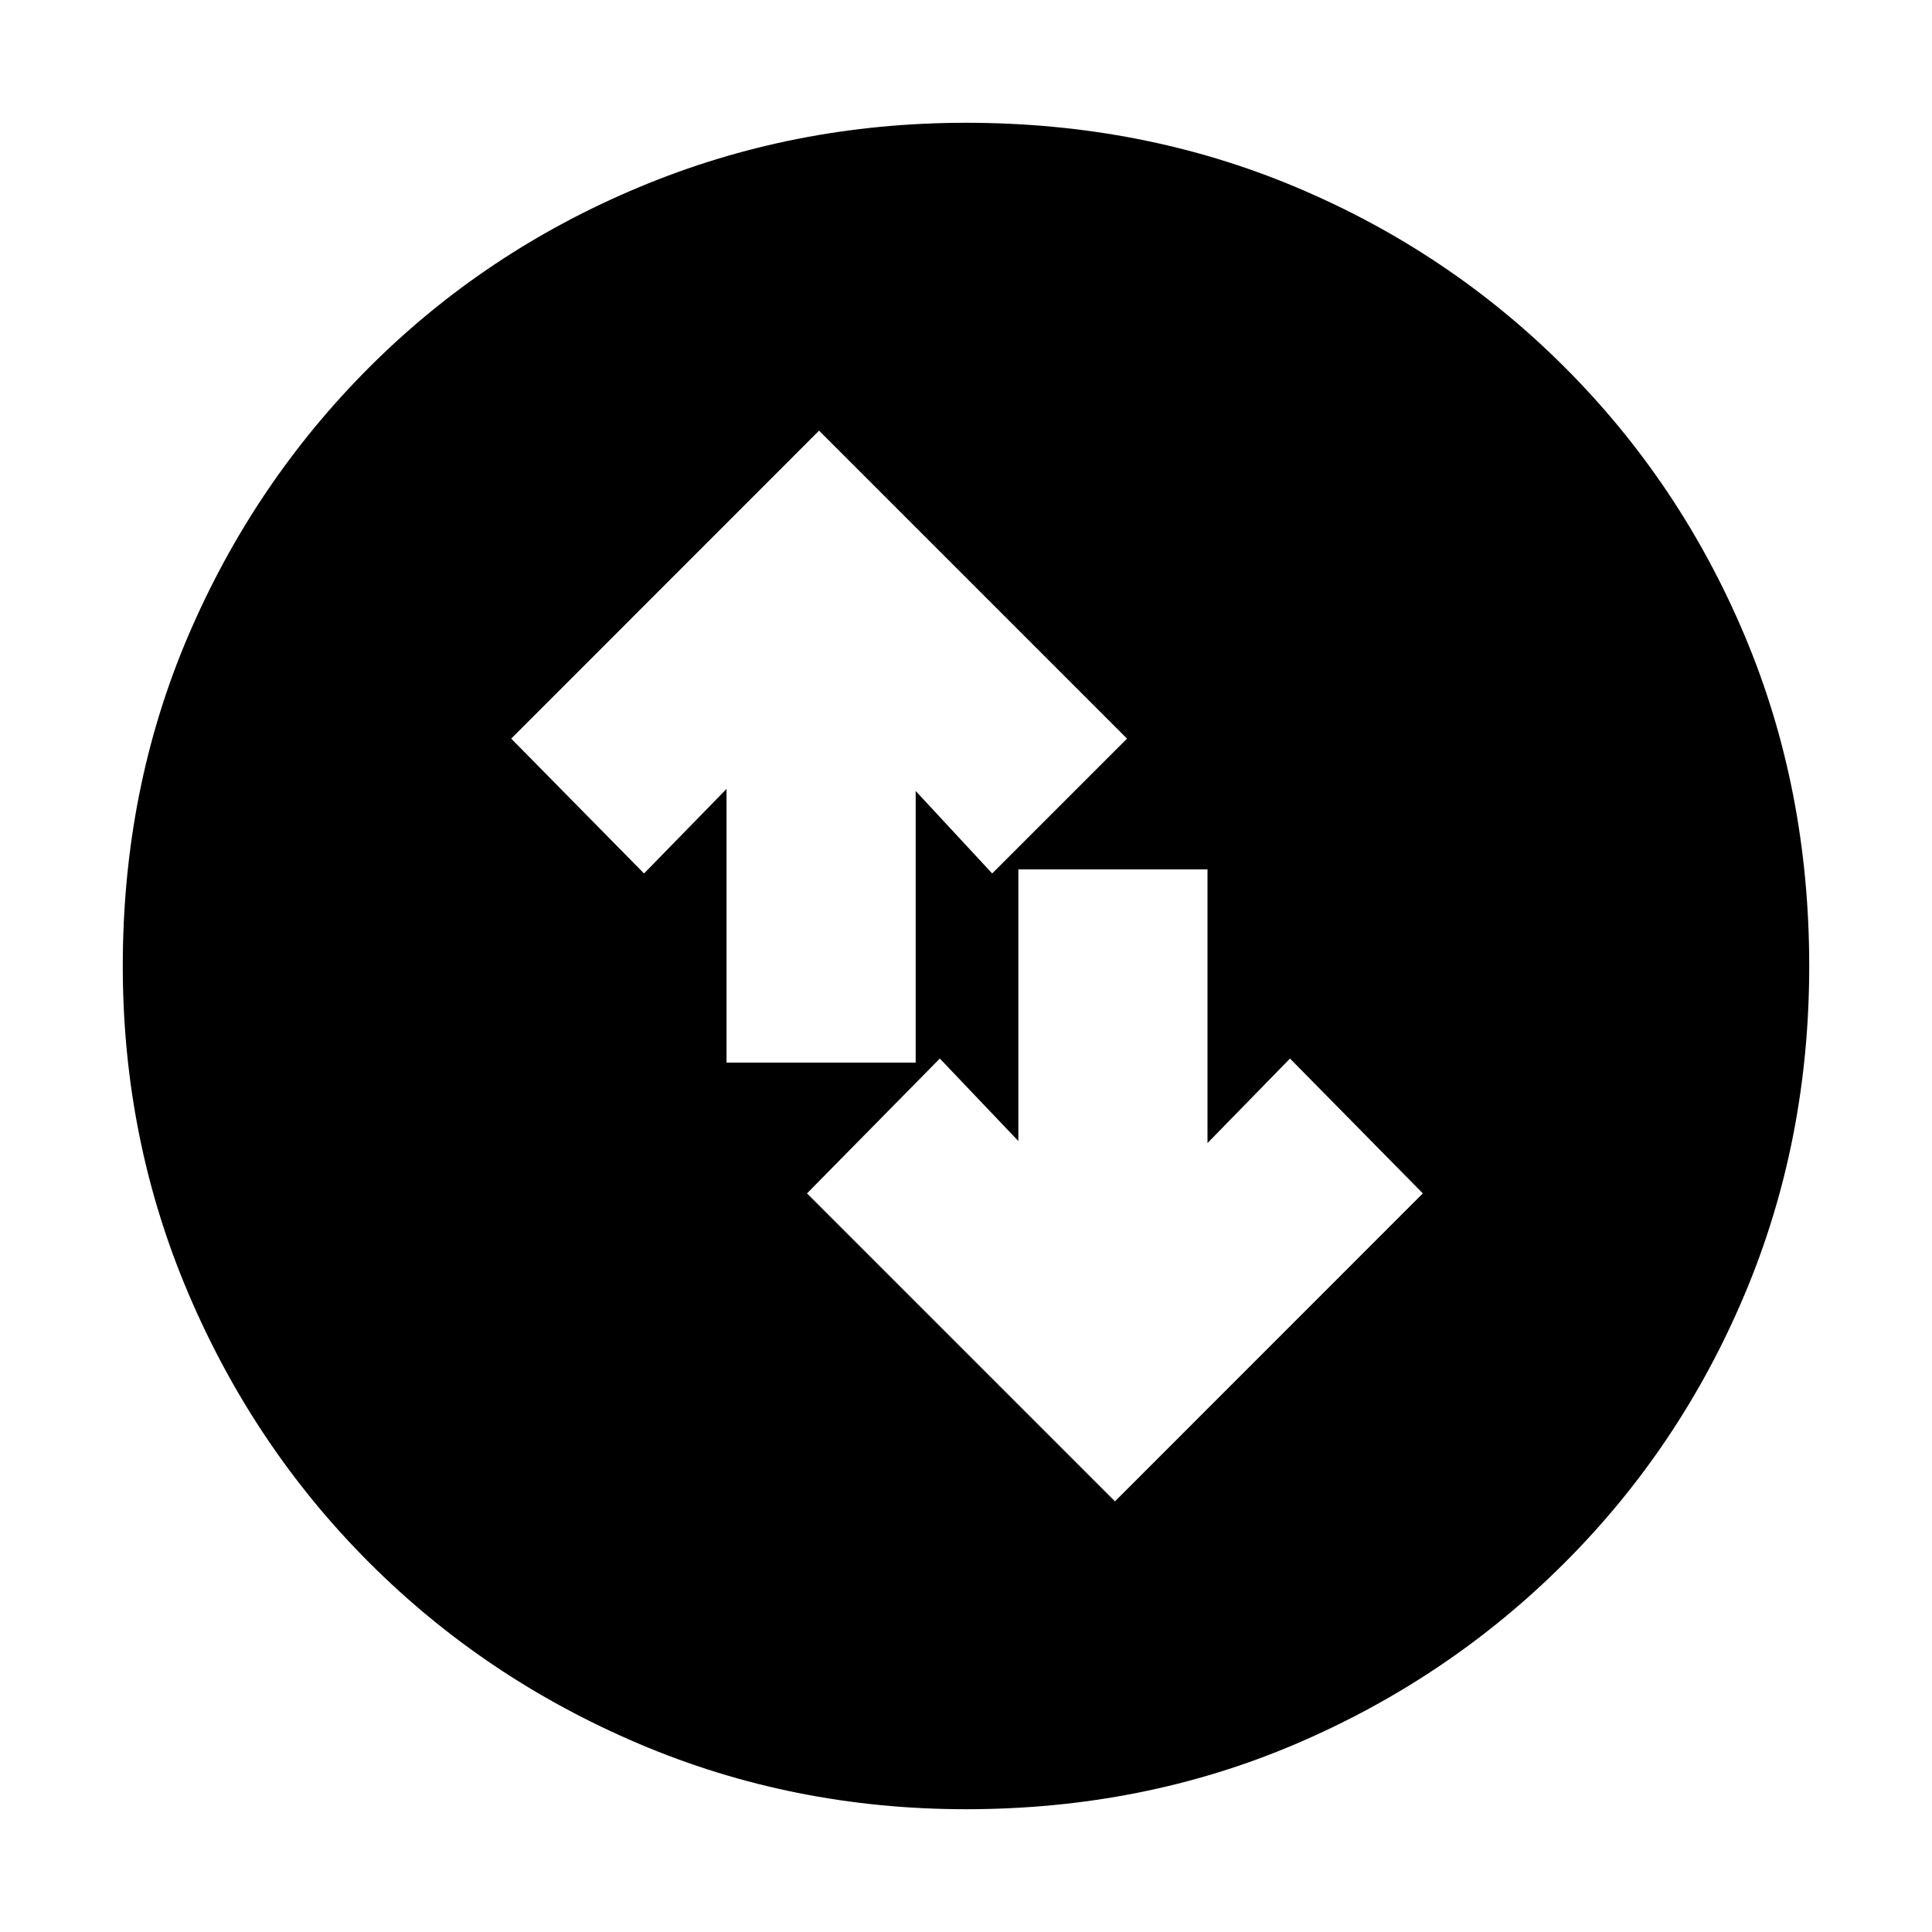 <svg xmlns="http://www.w3.org/2000/svg" height="20" width="20"><path d="m11.542 15.542 3.187-3.188-1.375-1.396-.854.875V9h-1.958v2.812l-.813-.854-1.375 1.396ZM7.521 11h1.958V8.188l.792.854 1.396-1.396-3.188-3.188-3.187 3.188 1.375 1.396.854-.875ZM10 18.729q-1.792 0-3.385-.677-1.594-.677-2.792-1.875-1.198-1.198-1.875-2.792-.677-1.593-.677-3.385 0-1.833.677-3.417Q2.625 5 3.823 3.802q1.198-1.198 2.792-1.864Q8.208 1.271 10 1.271q1.833 0 3.417.667 1.583.666 2.781 1.864Q17.396 5 18.062 6.583q.667 1.584.667 3.417 0 1.812-.667 3.396-.666 1.583-1.864 2.781-1.198 1.198-2.781 1.875-1.584.677-3.417.677Z"/></svg>